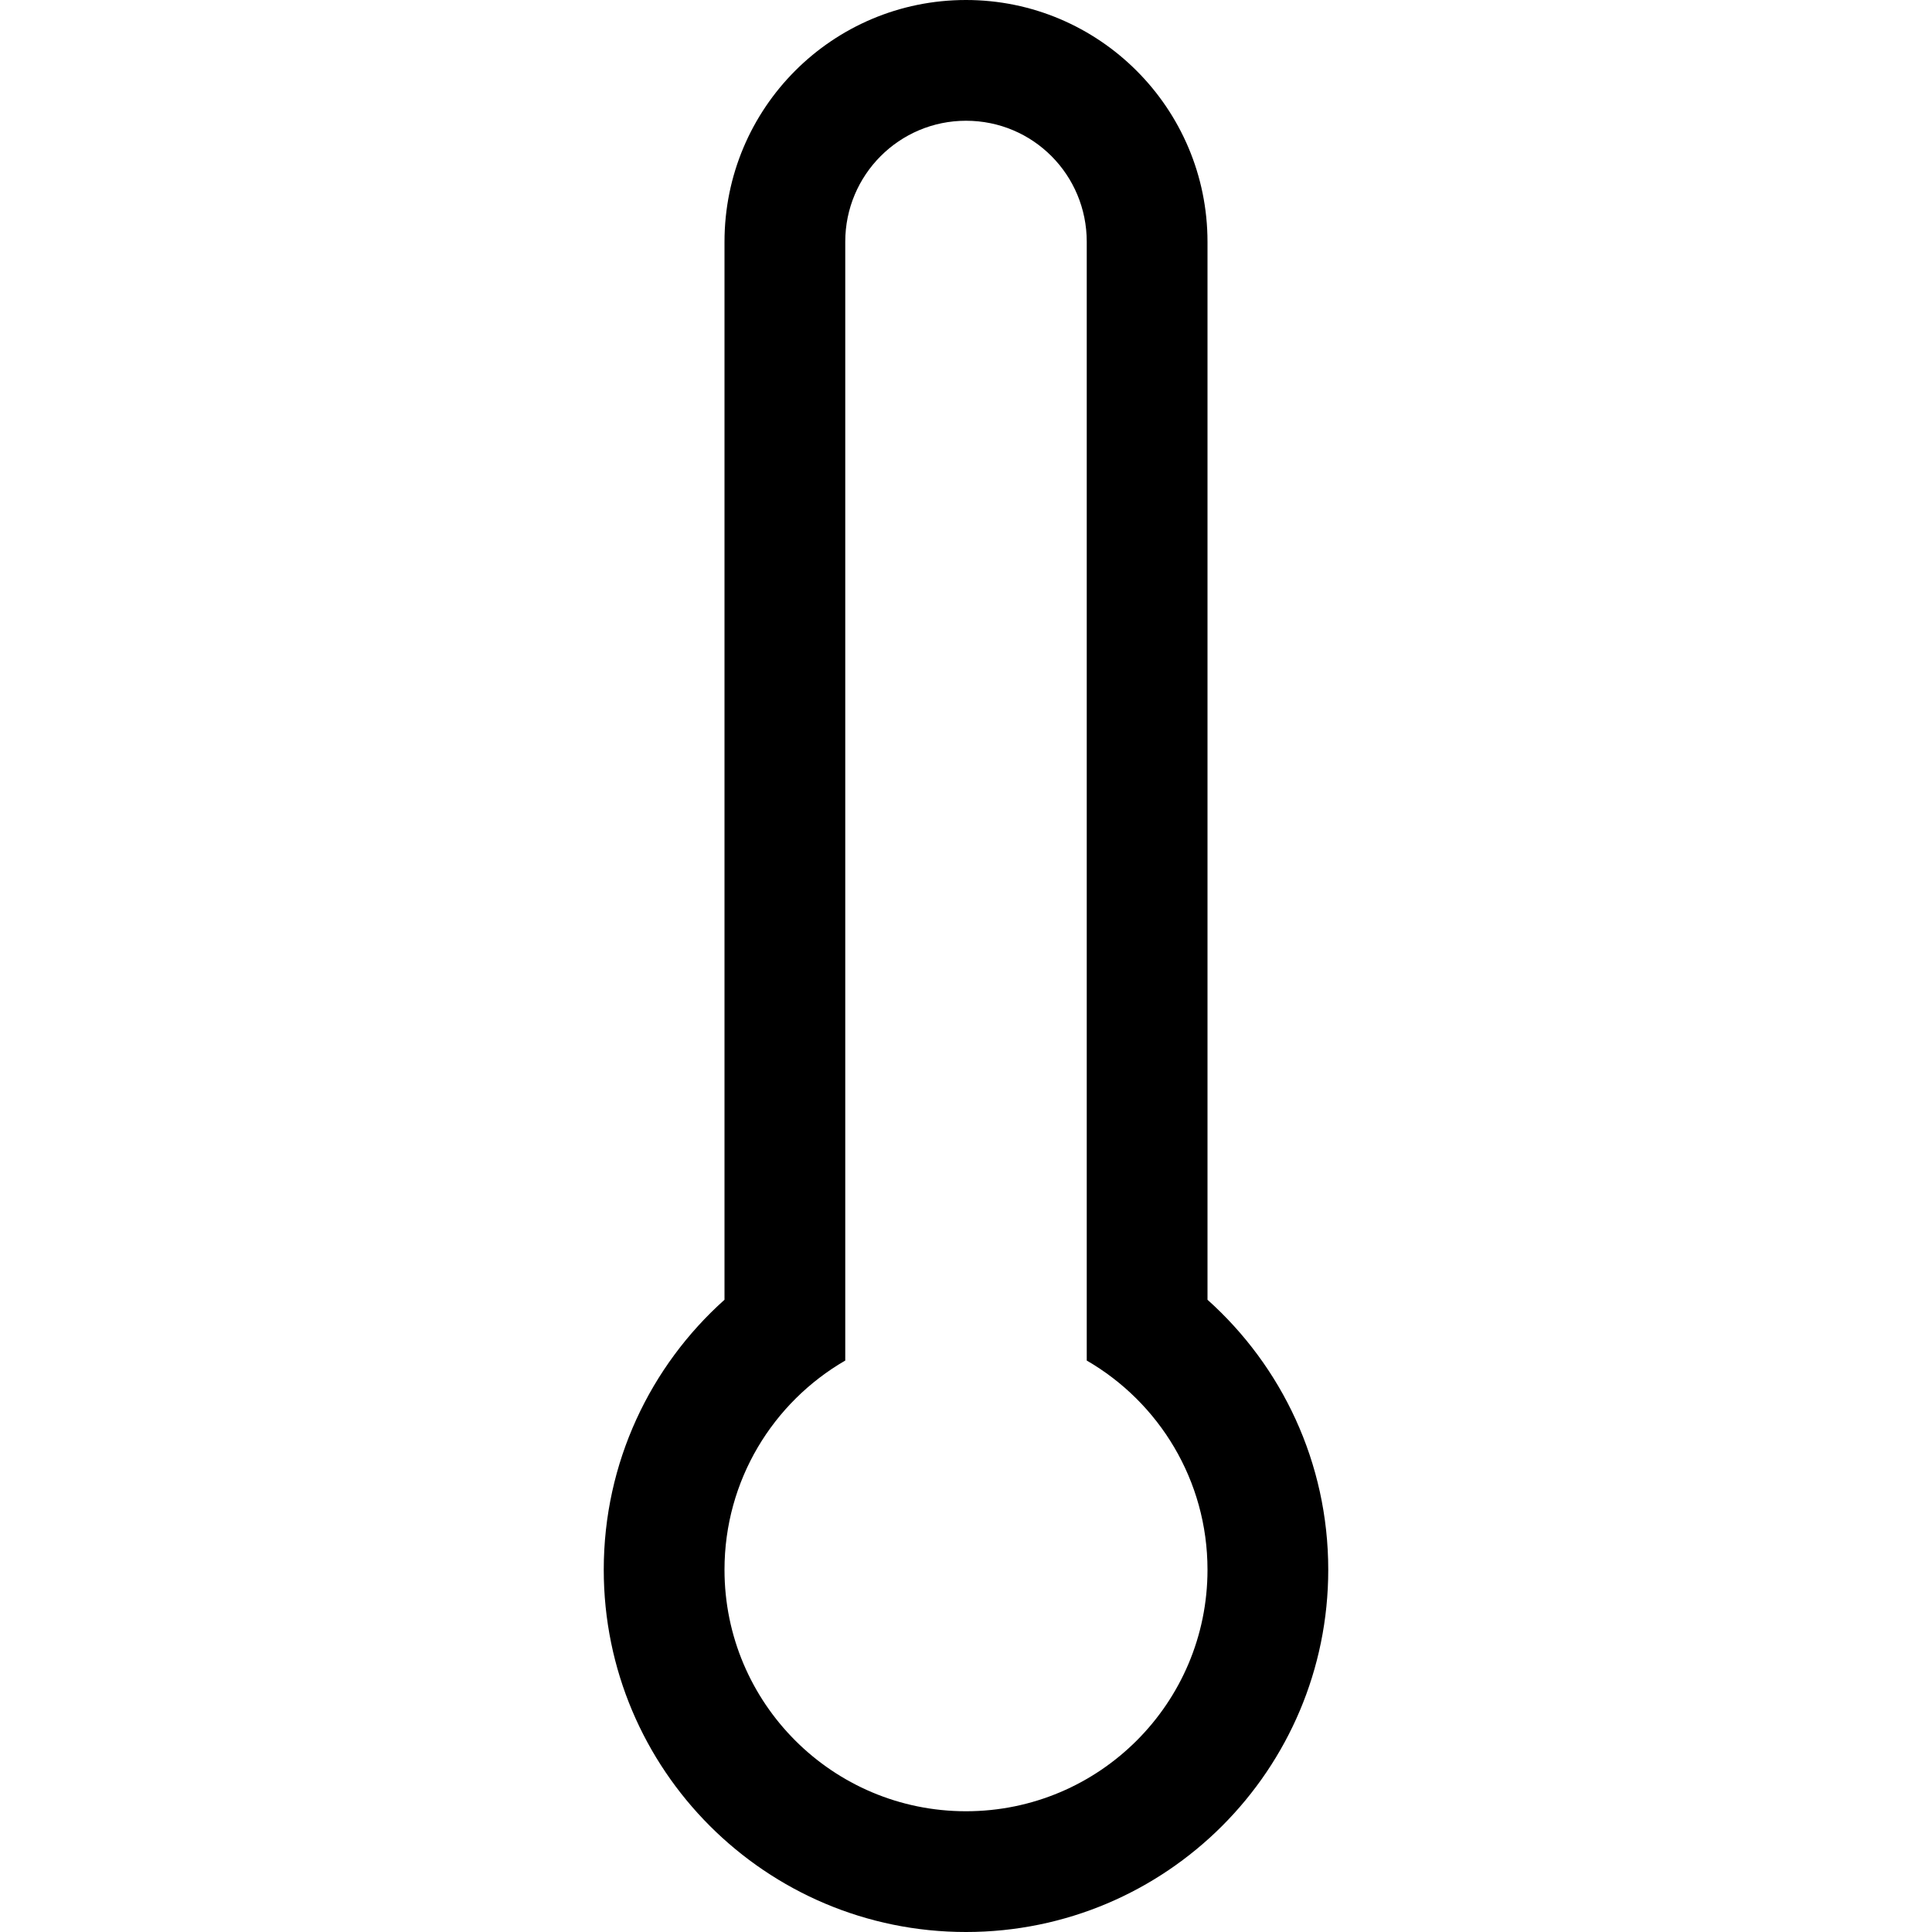 <?xml version="1.0" encoding="UTF-8" standalone="no"?>
<svg
   xmlns:dc="http://purl.org/dc/elements/1.1/"
   xmlns:cc="http://creativecommons.org/ns#"
   xmlns:rdf="http://www.w3.org/1999/02/22-rdf-syntax-ns#"
   xmlns:svg="http://www.w3.org/2000/svg"
   xmlns="http://www.w3.org/2000/svg"
   xmlns:sodipodi="http://sodipodi.sourceforge.net/DTD/sodipodi-0.dtd"
   xmlns:inkscape="http://www.inkscape.org/namespaces/inkscape"
   height="32px"
   version="1.1"
   viewBox="0 0 32 32"
   width="32px"
   id="svg250"
   sodipodi:docname="0.svg"
   inkscape:version="0.92.5 (0.92.5+69)">
  <sodipodi:namedview
     pagecolor="#ffffff"
     bordercolor="#666666"
     borderopacity="1"
     objecttolerance="10"
     gridtolerance="10"
     guidetolerance="10"
     inkscape:pageopacity="0"
     inkscape:pageshadow="2"
     inkscape:window-width="1366"
     inkscape:window-height="744"
     id="namedview252"
     showgrid="false"
     inkscape:zoom="7.375"
     inkscape:cx="16"
     inkscape:cy="16"
     inkscape:window-x="0"
     inkscape:window-y="306"
     inkscape:window-maximized="1"
     inkscape:current-layer="svg250" />
  <title
     id="title243" />
  <defs
     id="defs245" />
  <g
     fill="none"
     fill-rule="evenodd"
     id="Icons new Arranged Names"
     stroke="none"
     stroke-width="1">
    <g
       fill="#000000"
       id="79 Thermometer">
      <path
         id="Oval 245"
         d="m 16,30 c 2.209,0 4,-1.791 4,-4 0,-1.481 -0.804,-2.773 -2,-3.465 V 4.005 C 18,2.898 17.112,2 16,2 14.895,2 14,2.897 14,4.005 V 22.535 C 12.804,23.227 12,24.519 12,26 c 0,2.209 1.791,4 4,4 z m 0,2 c -3.314,0 -6,-2.686 -6,-6 0,-1.777 0.773,-3.374 2,-4.472 V 4.006 C 12,1.787 13.791,0 16,0 c 2.205,0 4,1.793 4,4.006 V 21.528 c 1.227,1.099 2,2.695 2,4.472 0,3.314 -2.686,6 -6,6 z m 0,0" />
    </g>
  </g>
</svg>
